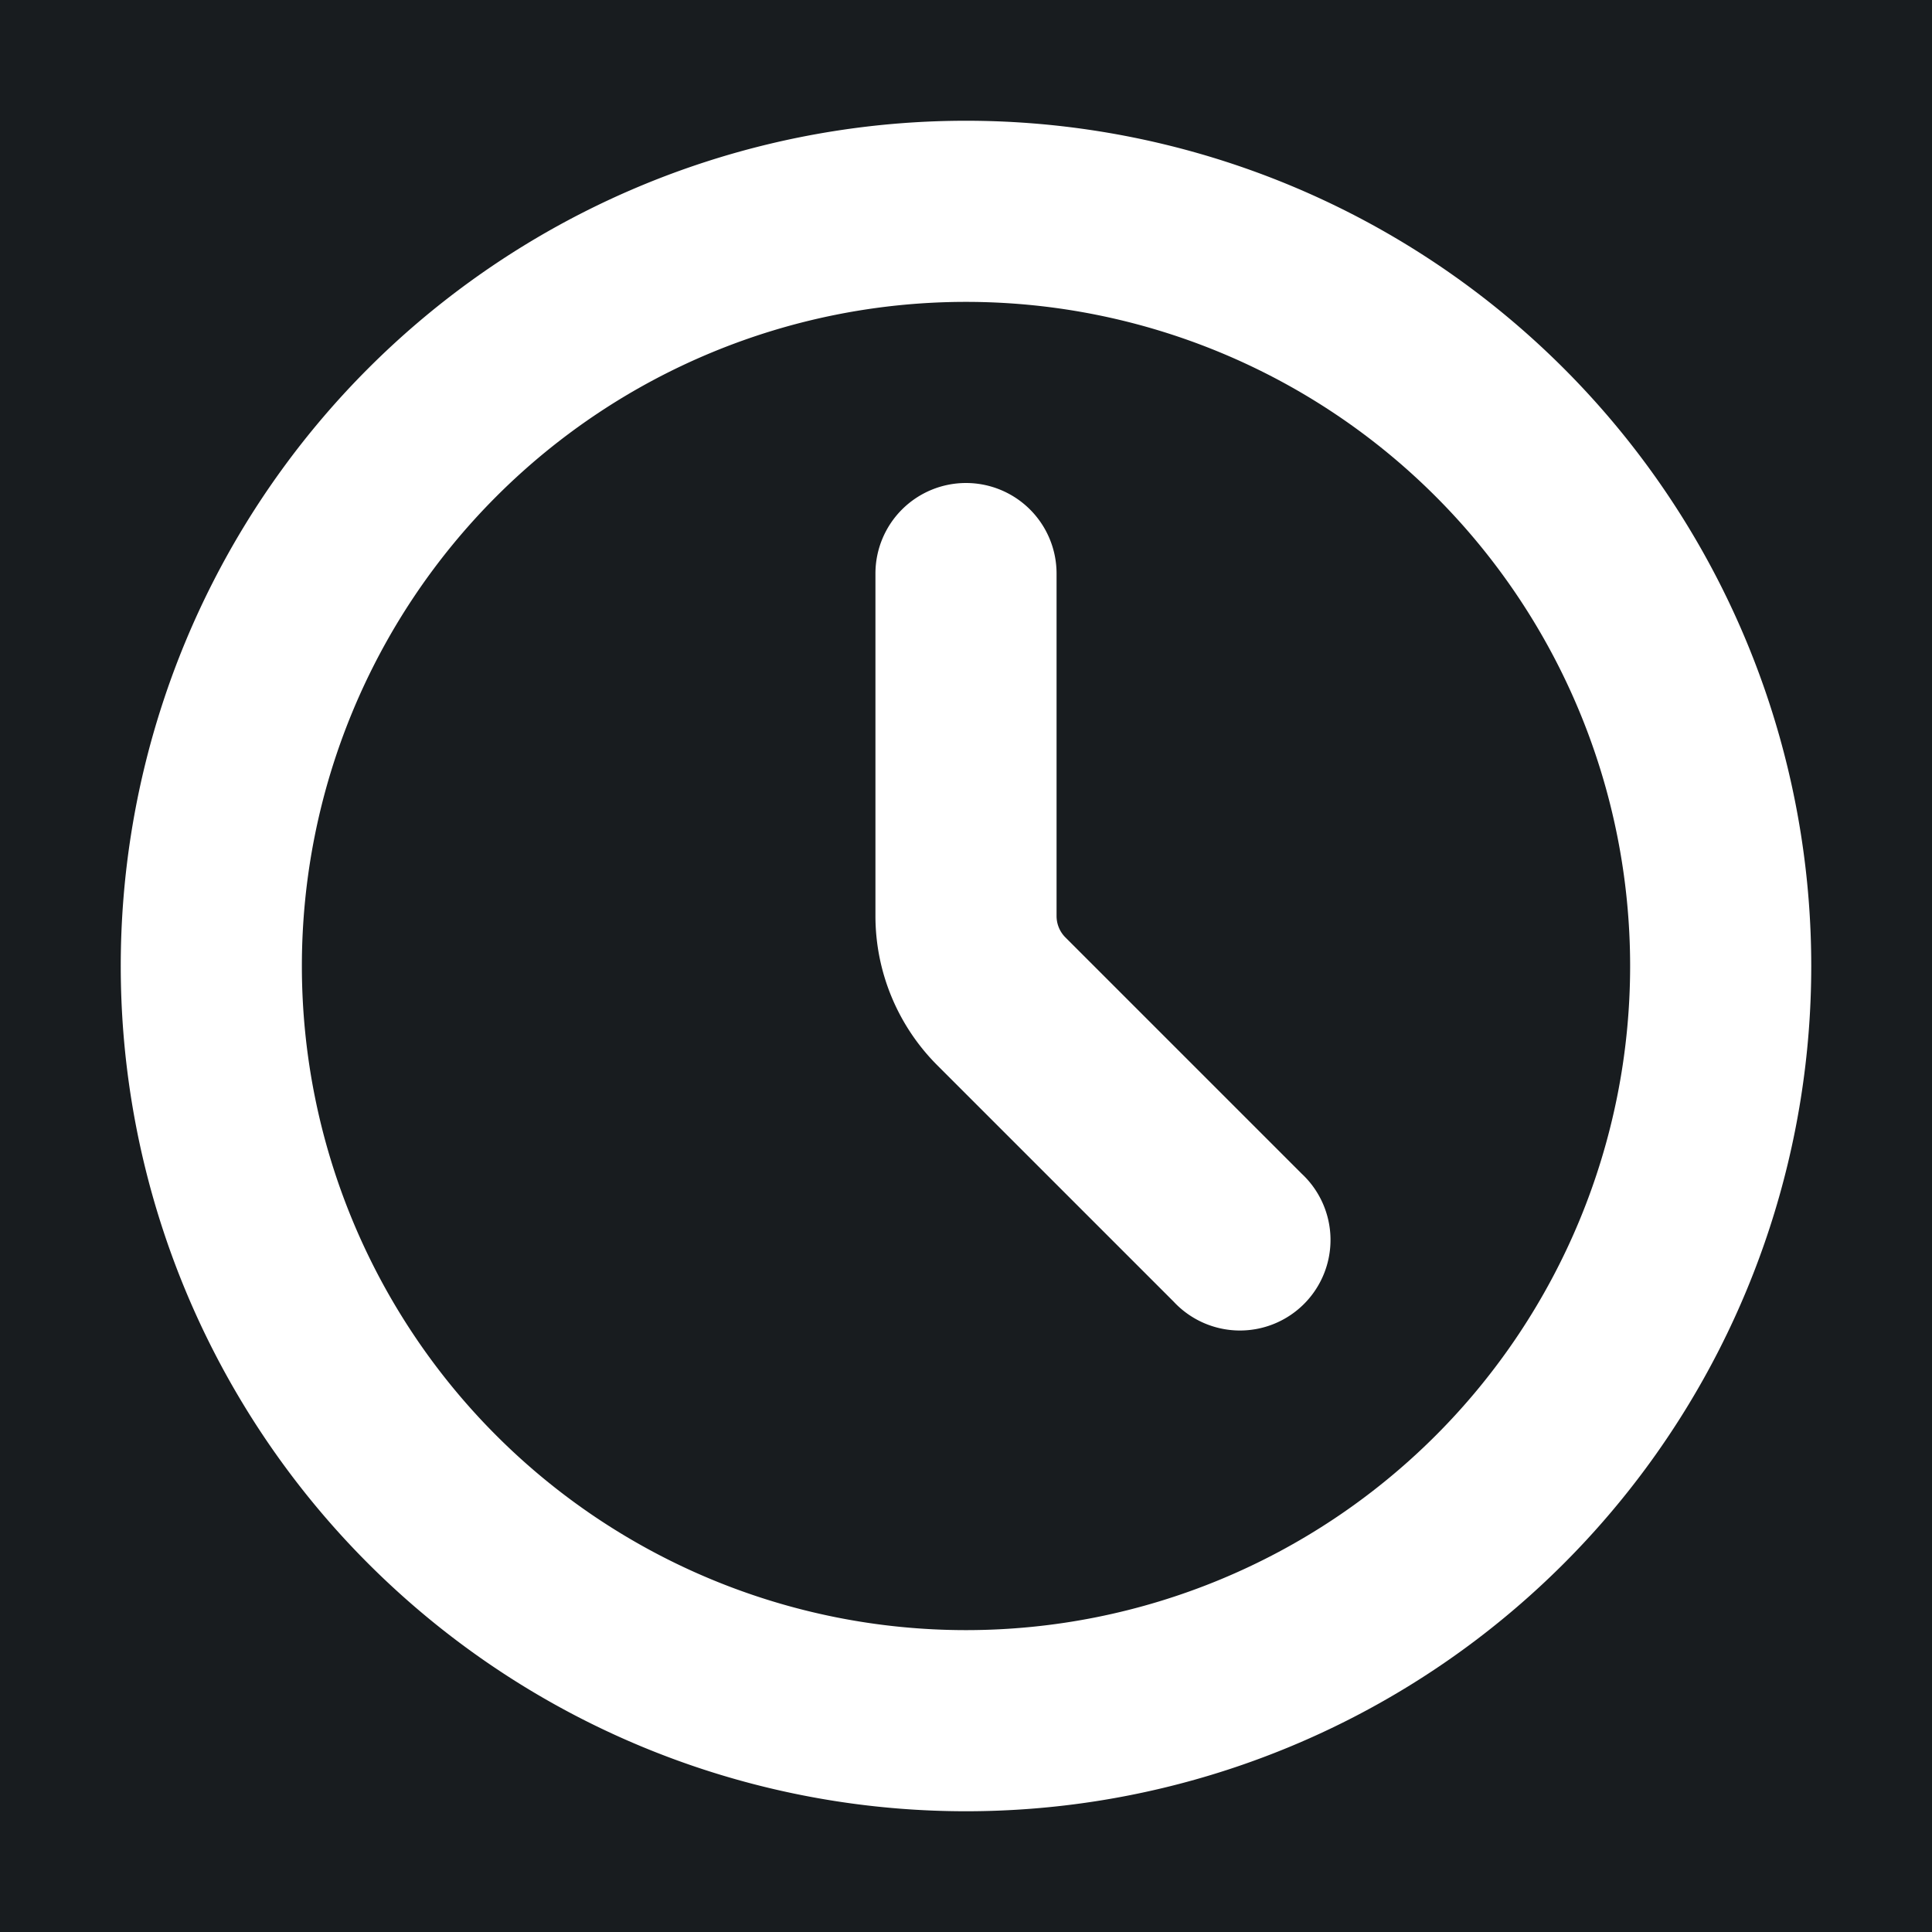 <svg xmlns="http://www.w3.org/2000/svg" width="32" height="32" fill="none" viewBox="0 0 16 16"><path fill="#181c1f" d="M0 0h16v16H0z"/><path fill="#fff" fill-rule="evenodd" d="M8 2.5a5.5 5.5 0 1 0 0 11 5.5 5.5 0 0 0 0-11M1 8a7 7 0 1 1 14 0A7 7 0 0 1 1 8m7-4a.75.75 0 0 1 .75.75v2.836c0 .066.026.13.073.177L10.78 9.72a.75.75 0 1 1-1.06 1.06L7.763 8.823a1.75 1.75 0 0 1-.513-1.237V4.75A.75.75 0 0 1 8 4" clip-rule="evenodd"/></svg>